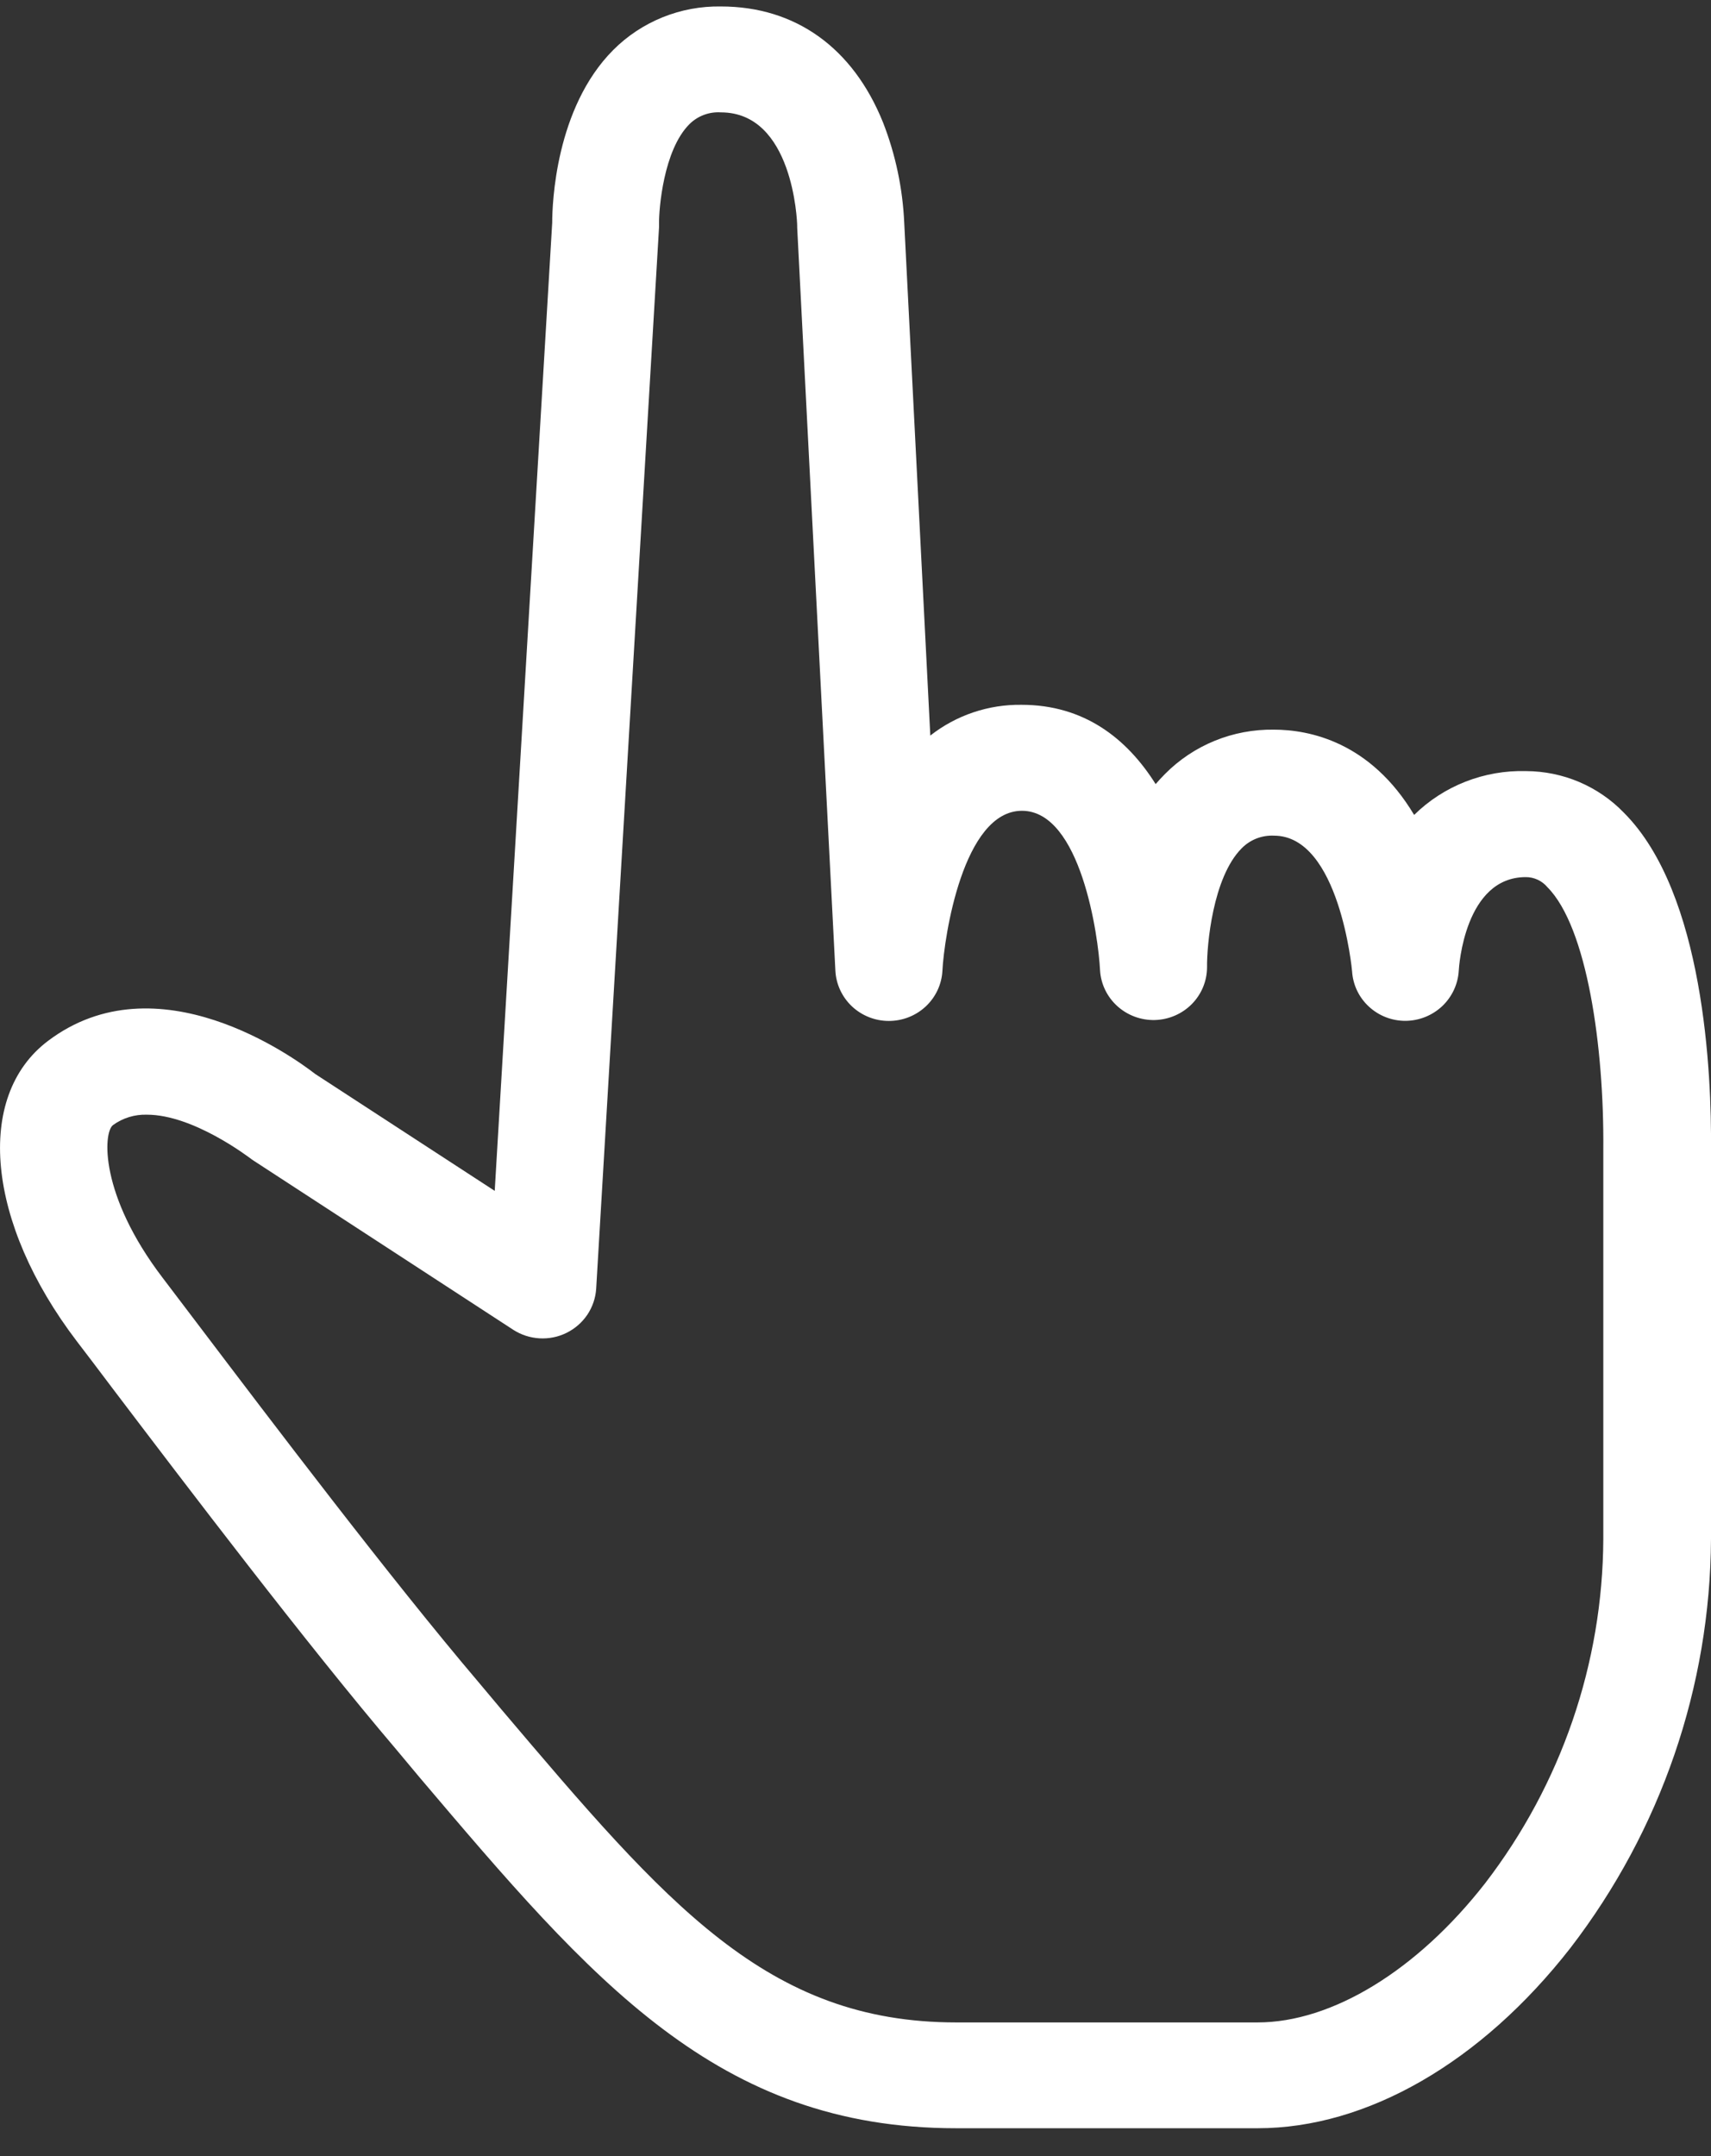 <svg width="50" height="63" viewBox="0 0 50 63" fill="none" xmlns="http://www.w3.org/2000/svg">
<rect x="0" y="0" width="50" height="63" fill="#333333" stroke="none"/>
<g clip-path="url(#clip0_3416_147197)">
<path d="M36.749 62.189H27.945C20.958 62.189 17.305 57.883 12.252 51.926L11.577 51.118C8.983 48.07 5.423 43.382 3.299 40.583C2.896 40.045 2.542 39.582 2.248 39.197C-0.392 35.734 -0.746 32.042 1.399 30.419C4.6 27.998 8.594 30.904 9.212 31.383L14.457 34.798L16.137 6.507C16.137 5.969 16.227 3.157 17.922 1.459C18.332 1.048 18.822 0.724 19.363 0.505C19.903 0.287 20.483 0.179 21.067 0.189C23.244 0.189 24.927 1.395 25.806 3.582C26.171 4.519 26.379 5.508 26.424 6.51L27.186 21.494C27.944 20.899 28.886 20.581 29.854 20.595C31.675 20.595 32.93 21.574 33.771 22.912C33.858 22.812 33.948 22.712 34.043 22.618C34.456 22.2 34.951 21.869 35.498 21.646C36.044 21.423 36.631 21.313 37.222 21.321C38.262 21.321 40.048 21.677 41.325 23.813C41.753 23.392 42.263 23.061 42.825 22.841C43.386 22.621 43.987 22.516 44.591 22.532C45.126 22.534 45.654 22.641 46.145 22.849C46.636 23.058 47.08 23.361 47.449 23.743C49.807 26.095 50.019 31.407 50 33.584C50 35.562 50 37.198 50 39.27C50 40.839 50 42.631 50 44.964C49.979 49.283 48.538 53.479 45.895 56.917C43.282 60.268 39.944 62.189 36.749 62.189ZM4.293 32.572C3.937 32.561 3.588 32.668 3.302 32.876C3.013 33.094 2.902 34.911 4.75 37.335L5.806 38.727C7.908 41.501 11.425 46.143 13.973 49.141L14.65 49.948C19.493 55.661 22.417 59.097 27.945 59.097H36.749C38.926 59.097 41.412 57.577 43.399 55.031C45.624 52.136 46.836 48.605 46.853 44.97C46.853 42.634 46.853 40.839 46.853 39.267C46.853 37.201 46.853 35.57 46.853 33.581C46.878 30.6 46.38 27.091 45.22 25.925C45.143 25.833 45.046 25.758 44.937 25.707C44.827 25.656 44.707 25.629 44.586 25.63C42.803 25.63 42.634 28.253 42.629 28.364C42.606 28.758 42.433 29.128 42.145 29.401C41.856 29.673 41.473 29.827 41.074 29.83C40.677 29.832 40.295 29.684 40.005 29.416C39.714 29.149 39.538 28.782 39.512 28.39C39.512 28.353 39.139 24.419 37.23 24.419C37.056 24.41 36.881 24.439 36.718 24.502C36.555 24.566 36.408 24.663 36.286 24.787C35.437 25.638 35.265 27.632 35.273 28.264C35.272 28.666 35.112 29.052 34.828 29.34C34.544 29.627 34.158 29.794 33.752 29.806C33.345 29.817 32.95 29.671 32.65 29.399C32.351 29.128 32.169 28.752 32.146 28.35C32.099 27.368 31.585 23.692 29.864 23.692C28.144 23.692 27.591 27.376 27.54 28.364C27.52 28.76 27.346 29.134 27.054 29.408C26.763 29.681 26.376 29.833 25.974 29.833C25.573 29.833 25.187 29.68 24.896 29.407C24.606 29.133 24.432 28.76 24.412 28.364L23.296 6.647V6.604C23.296 6.443 23.168 3.284 21.067 3.284C20.897 3.273 20.726 3.298 20.567 3.358C20.408 3.418 20.264 3.511 20.144 3.631C19.387 4.39 19.254 6.109 19.259 6.529C19.259 6.567 19.259 6.602 19.259 6.639L17.422 37.656C17.405 37.926 17.316 38.188 17.165 38.415C17.013 38.641 16.804 38.824 16.558 38.946C16.313 39.068 16.039 39.123 15.765 39.107C15.491 39.091 15.226 39.005 14.996 38.856L7.431 33.928C7.384 33.899 7.339 33.866 7.295 33.832C7.279 33.826 5.657 32.572 4.293 32.572Z" fill="white"/>
</g>
<defs>
<clipPath id="clip0_3416_147197">
<rect width="50" height="62" fill="white" transform="translate(0 0.189)"/>
</clipPath>
</defs>
</svg>
